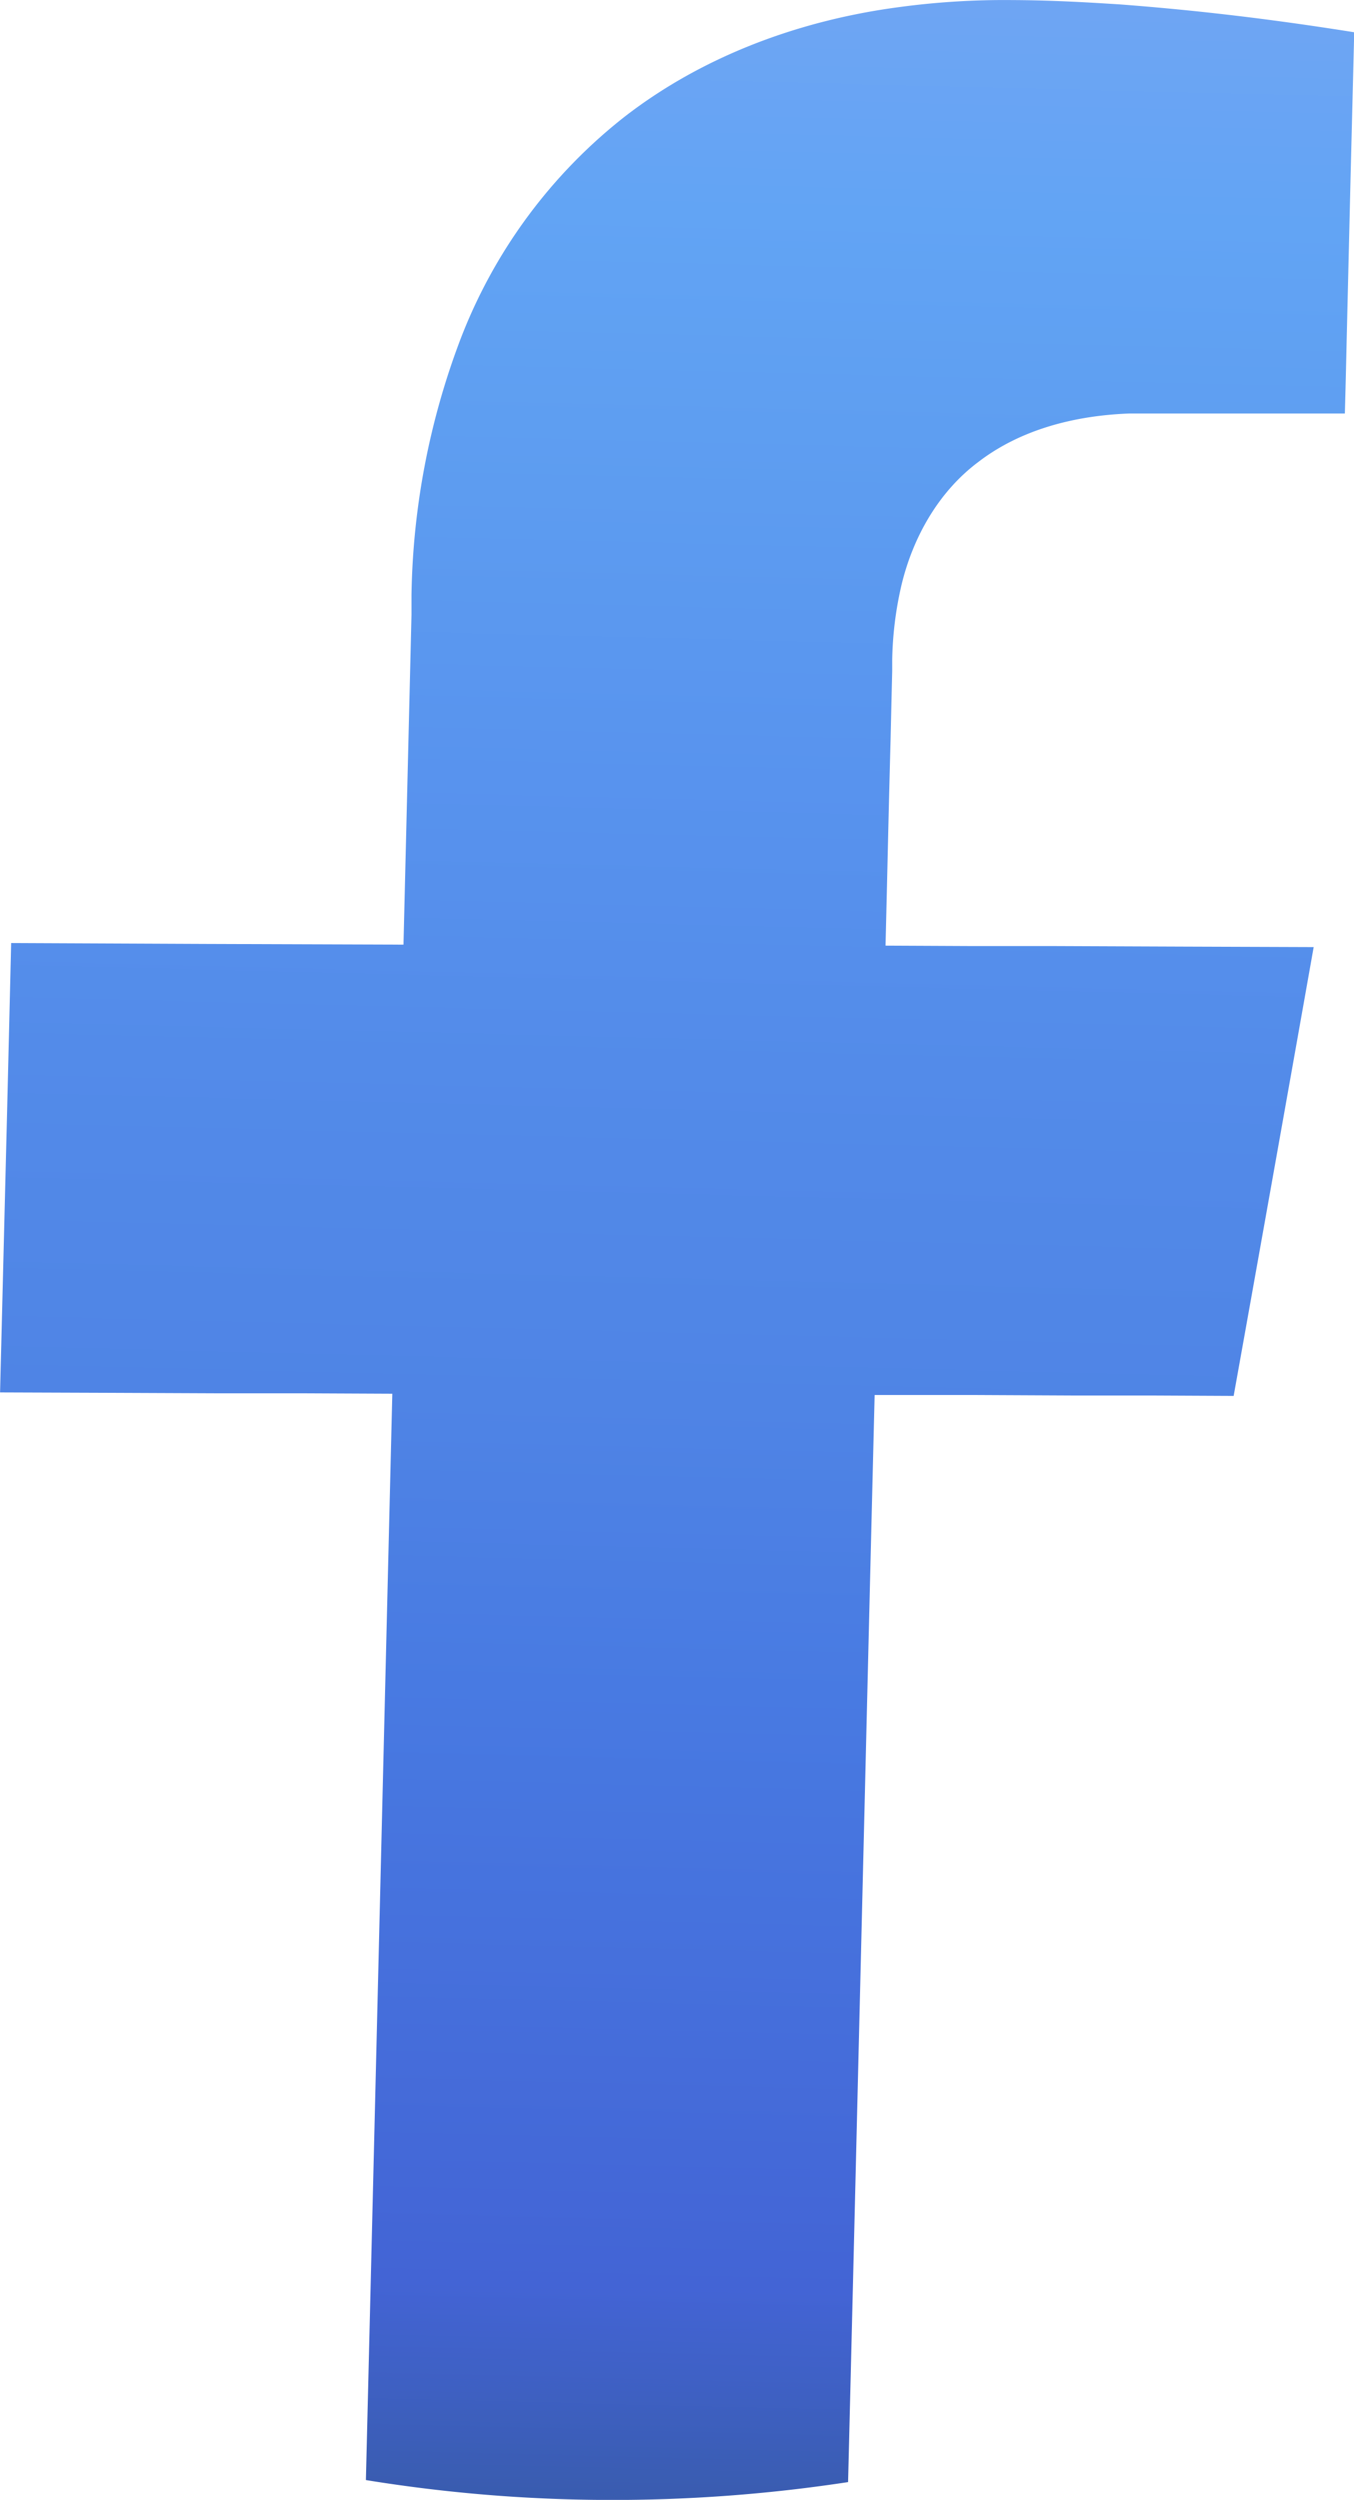 <svg id="Layer_1" data-name="Layer 1" xmlns="http://www.w3.org/2000/svg" xmlns:xlink="http://www.w3.org/1999/xlink" viewBox="0 0 192.72 355.59"><defs><style>.cls-1{fill:url(#linear-gradient);}</style><linearGradient id="linear-gradient" x1="2060.27" y1="1660.1" x2="2051.04" y2="2029.54" gradientUnits="userSpaceOnUse"><stop offset="0" stop-color="#71a5f3"/><stop offset="0.1" stop-color="#62a4f4"/><stop offset="0.21" stop-color="#5d9cf0"/><stop offset="0.32" stop-color="#5893ee"/><stop offset="0.43" stop-color="#538be9"/><stop offset="0.56" stop-color="#4f84e5"/><stop offset="0.67" stop-color="#487ae2"/><stop offset="0.9" stop-color="#4364d5"/><stop offset="0.99" stop-color="#385bab"/></linearGradient></defs><path class="cls-1" d="M2120.52,1667.81l-2.26-.14c-4.25-.26-8.5-.45-12.93-.47a111.83,111.83,0,0,0-16.14,1c-14,1.85-27.83,6.86-39.15,15.65a73.8,73.8,0,0,0-23.38,31.83,106.9,106.9,0,0,0-6.88,36.16c0,.93,0,1.86,0,2.79l-.57,23.47-.57,23.46-27.92-.1-27.92-.13q-.29,12-.58,24-.5,19.95-1,39.92l15.58.06,15.78.07,12.14,0,12.33.06-1.41,57.94q-1.17,48.3-2.35,96.58a218.45,218.45,0,0,0,34.19,2.83,222.1,222.1,0,0,0,34.44-2.54q.72-29,1.42-58,.47-19.32.94-38.63.7-29,1.42-58l14.19,0,13.89.07c3.74,0,7.47,0,11.2,0l11.82.06q5.73-31.92,11.39-63.84l-18.51-.07-18.69-.08-11.61,0-12.13-.06q.18-7.32.35-14.65t.37-14.66q.11-4.87.23-9.77c0-.5,0-1,0-1.52a50.47,50.47,0,0,1,1.3-10.6c1.61-6.8,5.25-13.31,10.91-17.56,6.14-4.74,13.94-6.64,21.49-6.93l2.63,0c3.44,0,6.89,0,10.68,0l3,0,3.11,0,3.23,0,2.94,0h5.14q.14-5.09.25-10.17l.57-23.72q.26-10.17.51-20.34C2143.12,1670.05,2132.21,1668.69,2120.52,1667.81Z" transform="translate(-1961.21 -1667.19)"/></svg>